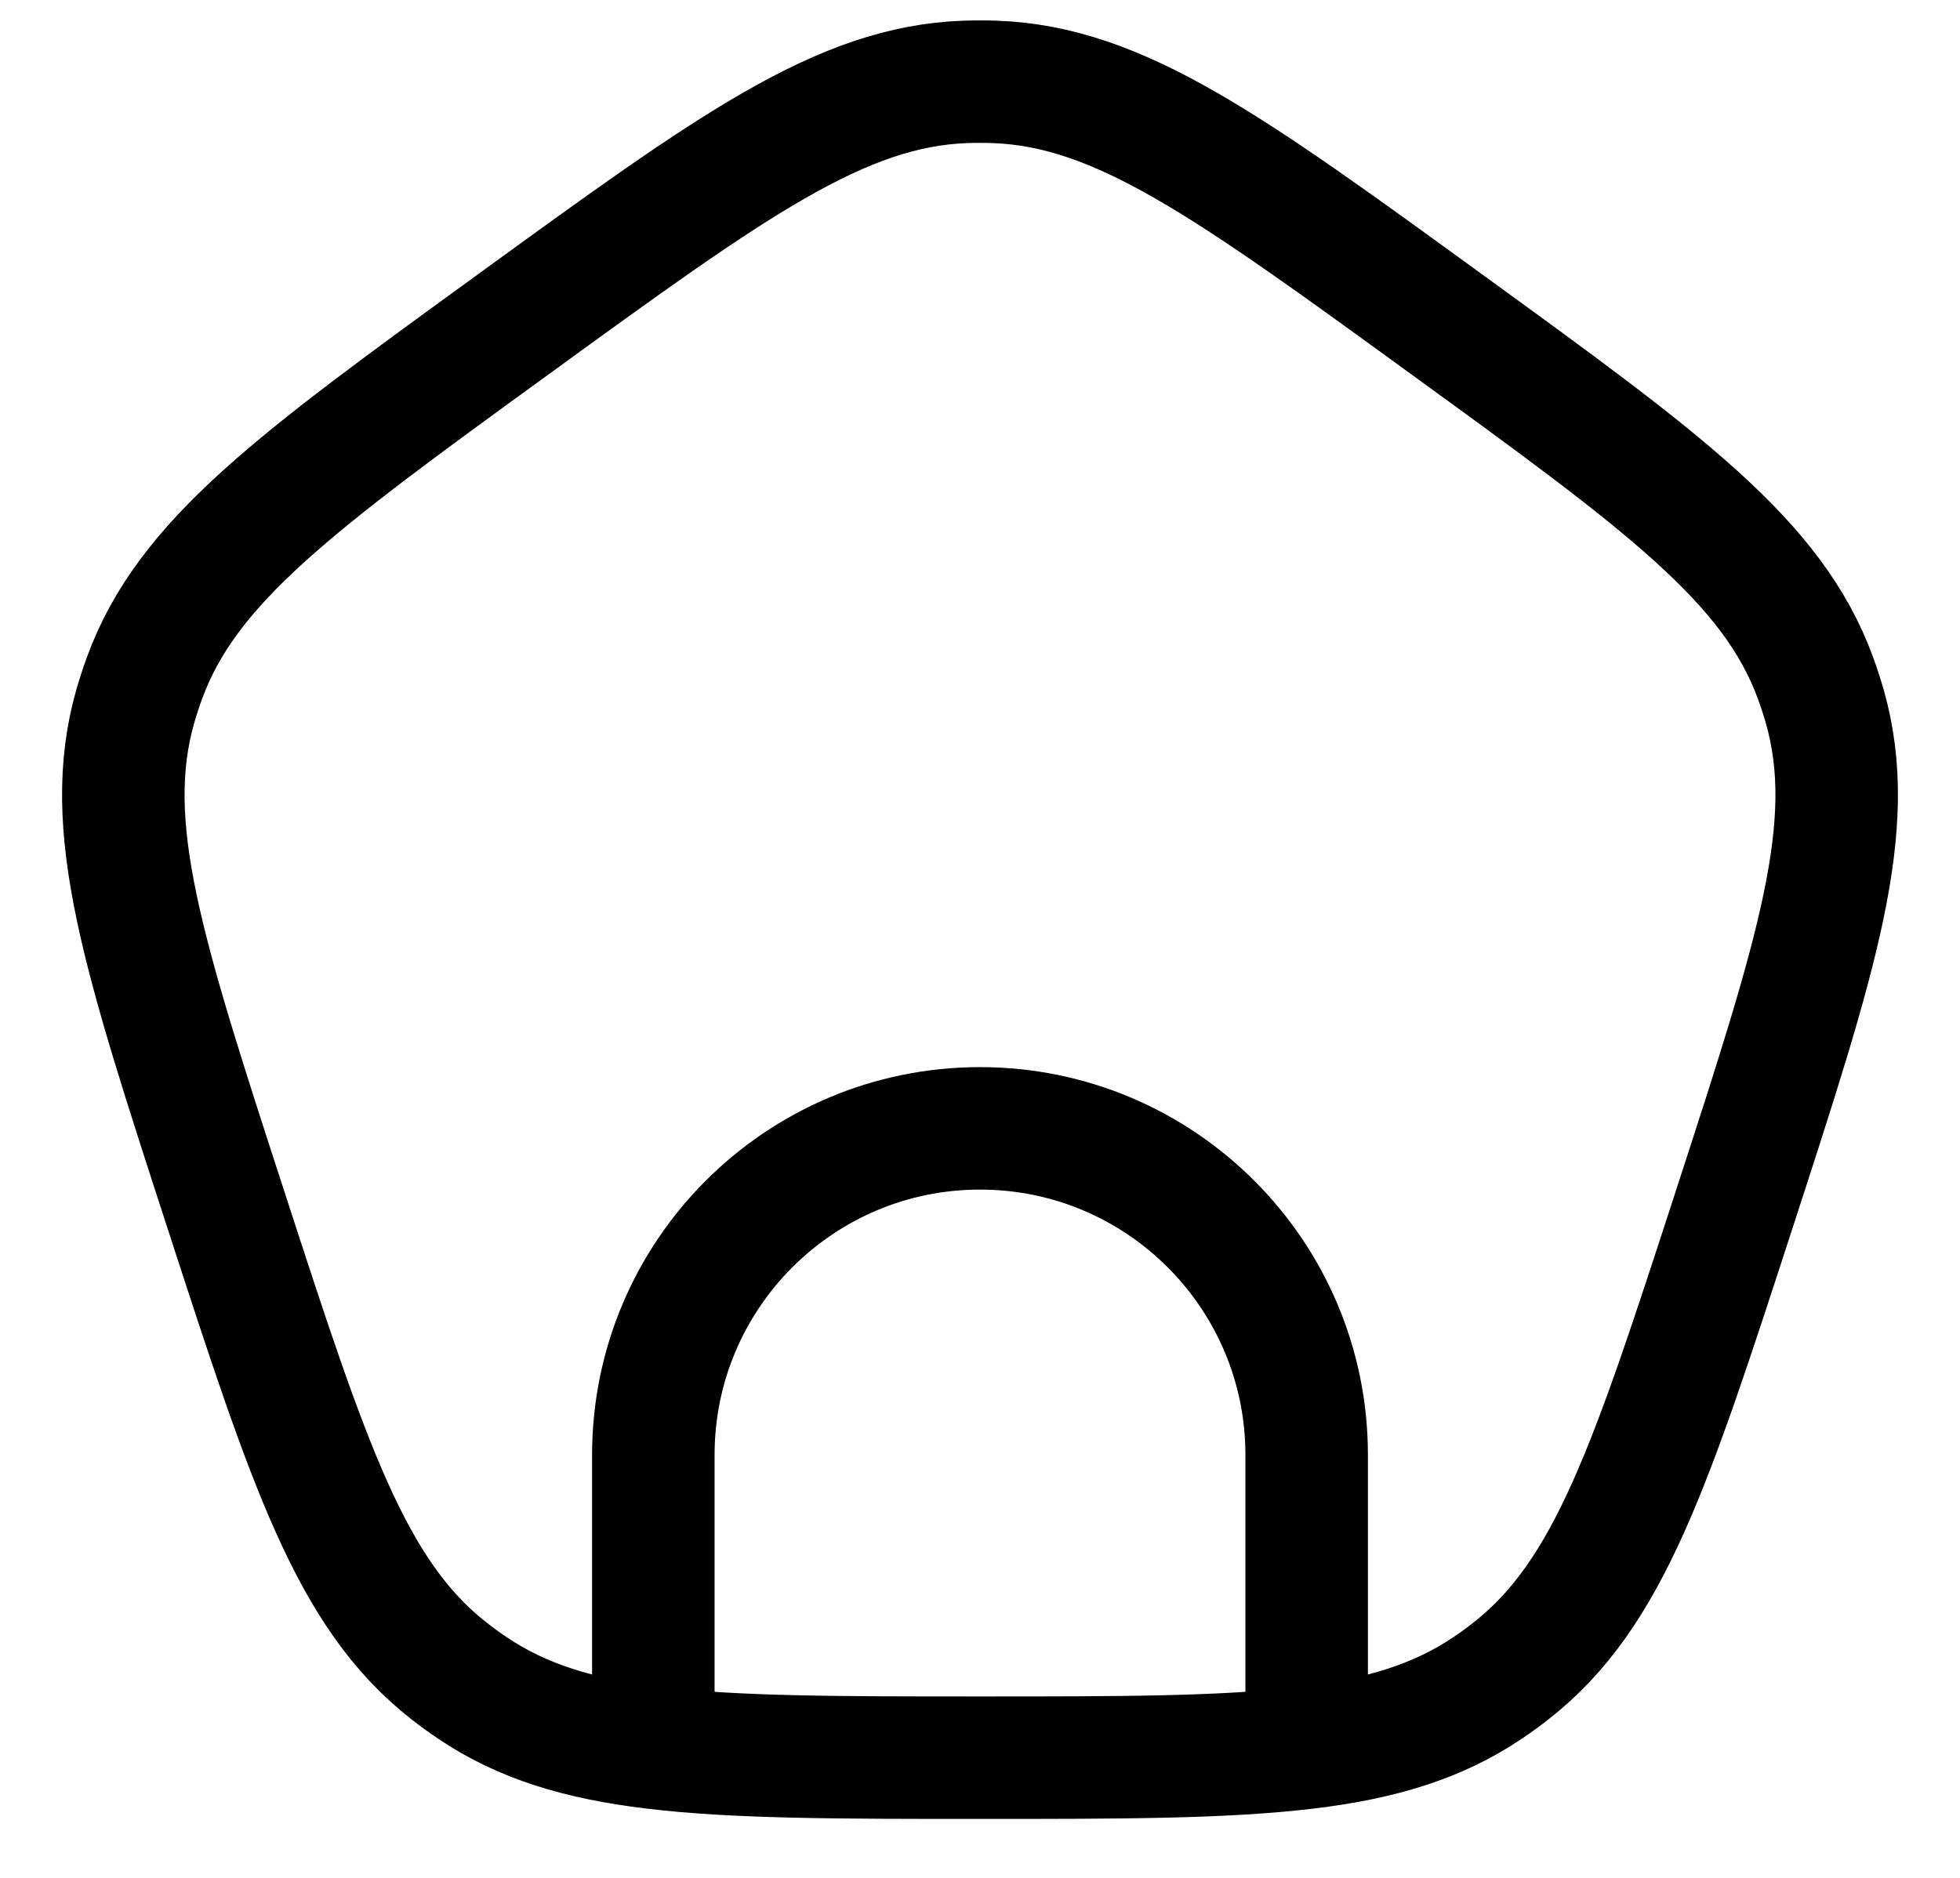 <svg width="24" height="23" viewBox="0 0 24 23" fill="none" xmlns="http://www.w3.org/2000/svg">
<g id="Home 3">
<path id="Vector" d="M8 21.406C9.003 21.528 10.276 21.528 12 21.528C13.724 21.528 14.997 21.528 16 21.406M8 21.406C7.085 21.296 6.394 21.083 5.791 20.678C5.689 20.61 5.59 20.538 5.494 20.462C4.295 19.522 3.786 17.955 2.767 14.82C1.748 11.685 1.239 10.117 1.656 8.652C1.69 8.534 1.728 8.418 1.77 8.303C2.293 6.872 3.627 5.903 6.294 3.966C8.96 2.028 10.294 1.059 11.817 1.003C11.939 0.999 12.061 0.999 12.183 1.003C13.706 1.059 15.04 2.028 17.706 3.966C20.373 5.903 21.707 6.872 22.23 8.303C22.272 8.418 22.31 8.534 22.344 8.652C22.761 10.117 22.252 11.685 21.233 14.82C20.214 17.955 19.705 19.522 18.506 20.462C18.41 20.538 18.311 20.61 18.209 20.678C17.606 21.083 16.915 21.296 16 21.406M8 21.406V21.32V17.82C8 15.611 9.791 13.82 12 13.82C14.209 13.82 16 15.611 16 17.82V21.32V21.406" stroke="black" stroke-width="1.5"/>
</g>
</svg>
